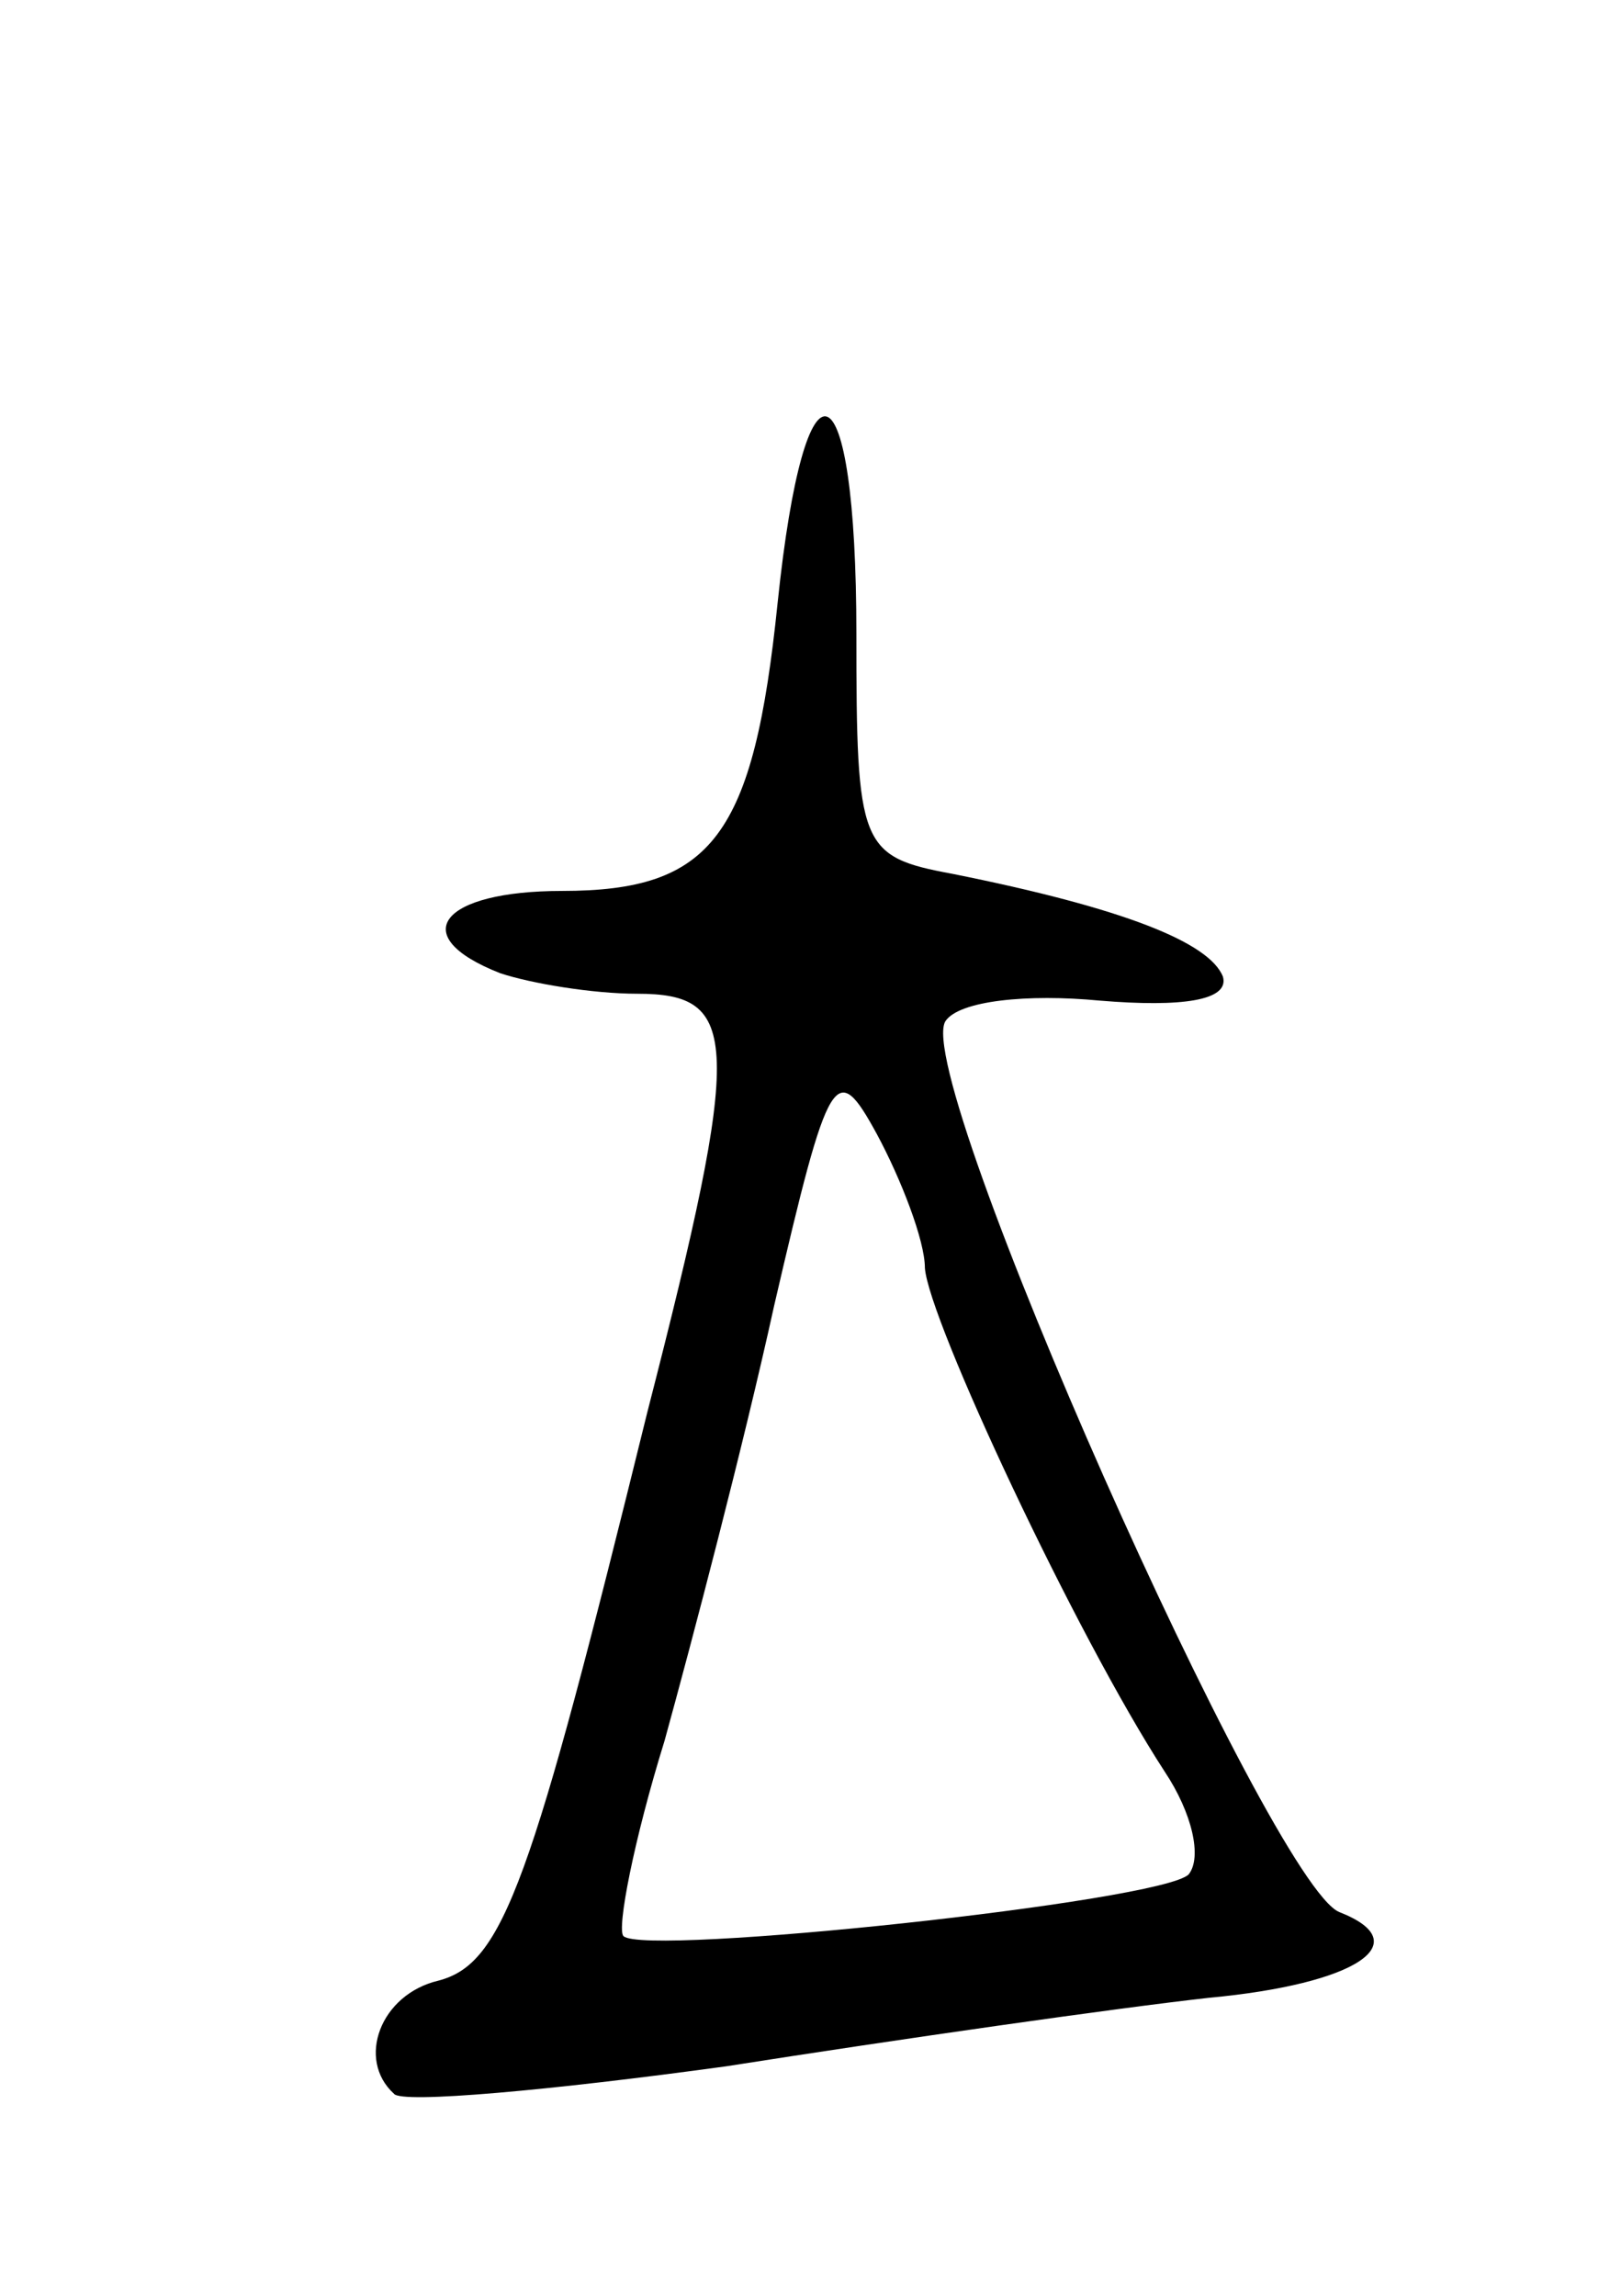 <svg version="1.0" xmlns="http://www.w3.org/2000/svg"
 width="47pt" height="67pt" viewBox="0 0 47 67"
 preserveAspectRatio="xMidYMid meet">
<g transform="translate(0,67) scale(0.1,-0.1)"
fill="#000000" stroke="none">
<path d="M227 494 c-7 -68 -19 -84 -63 -84 -35 0 -46 -13 -18 -24 9 -3 27 -6
40 -6 30 0 31 -13 3 -122 -34 -138 -42 -161 -61 -166 -17 -4 -24 -23 -13 -33
2 -3 46 1 97 8 51 8 114 17 141 20 43 4 61 16 38 25 -20 8 -125 244 -115 260
4 6 24 8 45 6 24 -2 38 0 36 7 -4 10 -29 20 -79 30 -27 5 -28 8 -28 70 0 80
-15 86 -23 9z m43 -194 c1 -15 44 -107 70 -147 8 -12 11 -25 7 -30 -8 -8 -159
-24 -165 -18 -2 2 3 28 12 57 8 29 23 86 32 127 16 69 18 72 30 50 7 -13 14
-31 14 -39z"/>
</g>
</svg>
